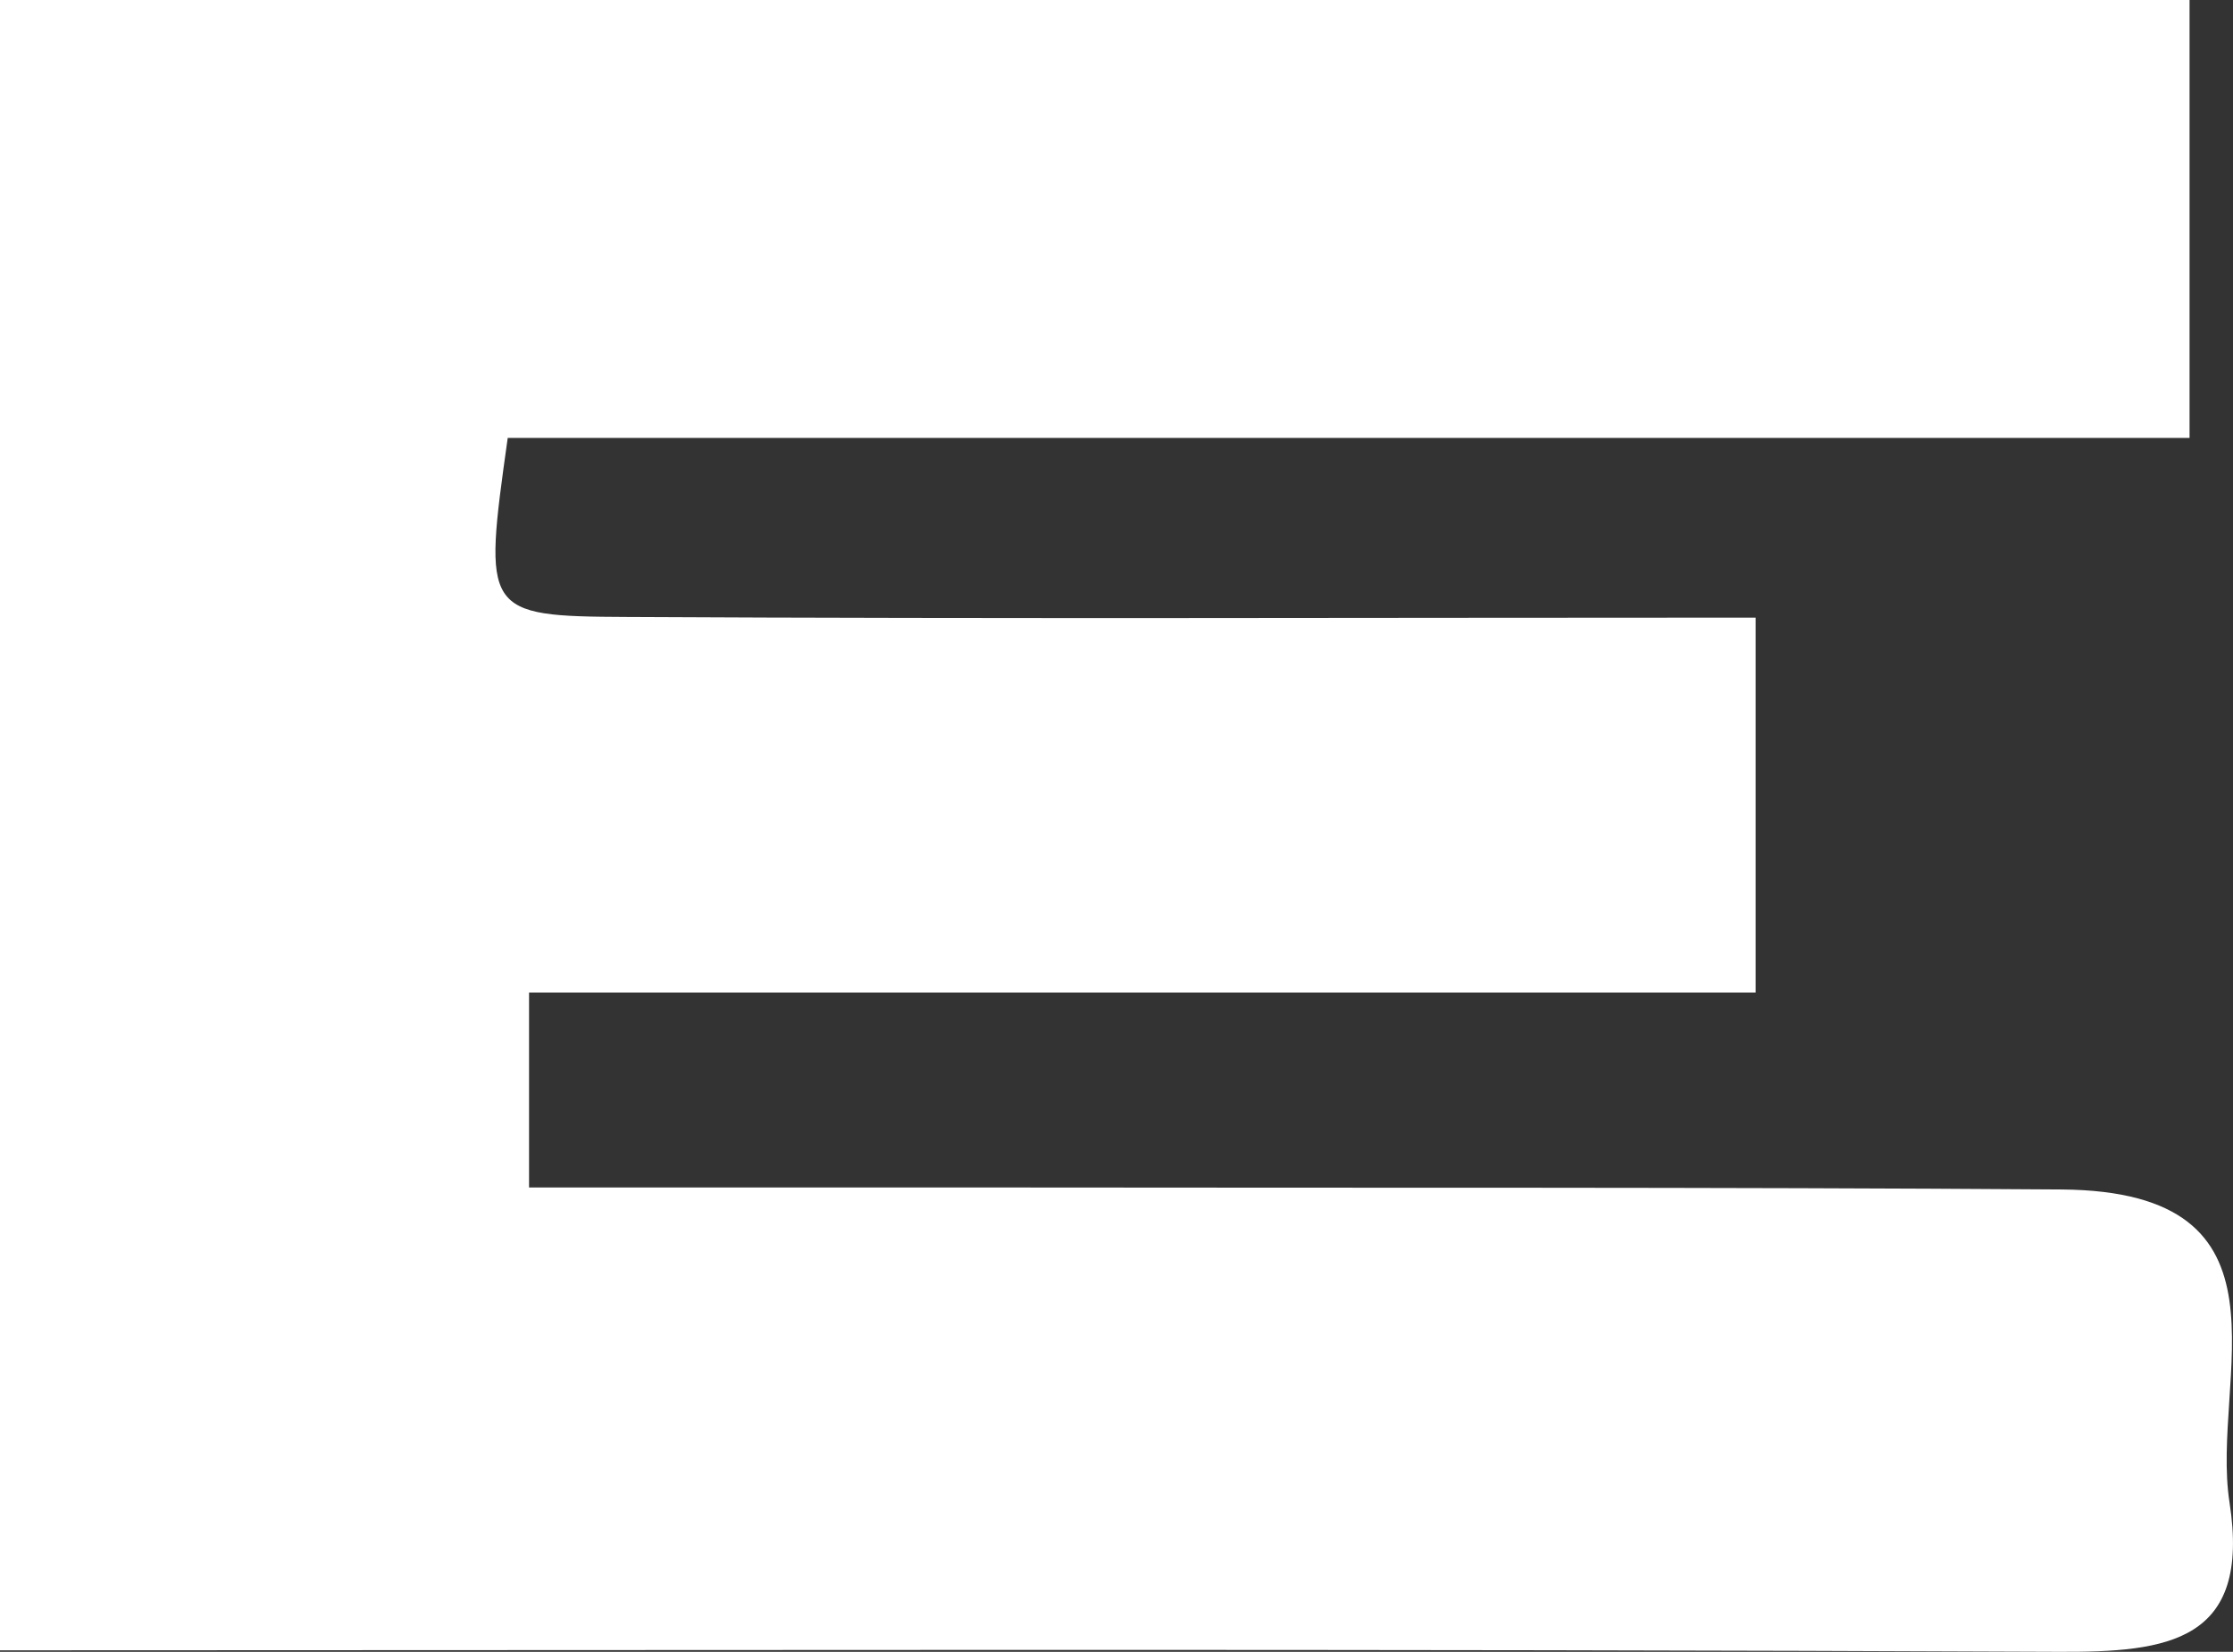 <?xml version="1.0" encoding="UTF-8"?>
<svg id="_레이어_2" data-name="레이어 2" xmlns="http://www.w3.org/2000/svg" viewBox="0 0 135.15 100">
  <rect x="0" y="0" width="135.15" height="100" fill="#333333" stroke="none"/>
  <defs>
    <style>
      .cls-1 {
        fill: #fff;
        stroke-width: 0px;
      }
    </style>
  </defs>
  <g id="_레이어_1-2" data-name="레이어 1">
    <path class="cls-1" d="M132.52,0v26.51H30.73c-1.49,10.59-1.49,10.8,7.21,10.84,22.55.12,45.1.04,68.32.04v22.7H32.02v11.8c10.07,0,19.66,0,29.24,0,21.17.03,42.34-.03,63.51.12,14.7.11,9,11.45,10.17,18.95,1.31,8.43-3.71,9.07-10.34,9.04-41.25-.19-82.5-.09-124.6-.09V0h132.52Z"/>
  </g>
</svg>
